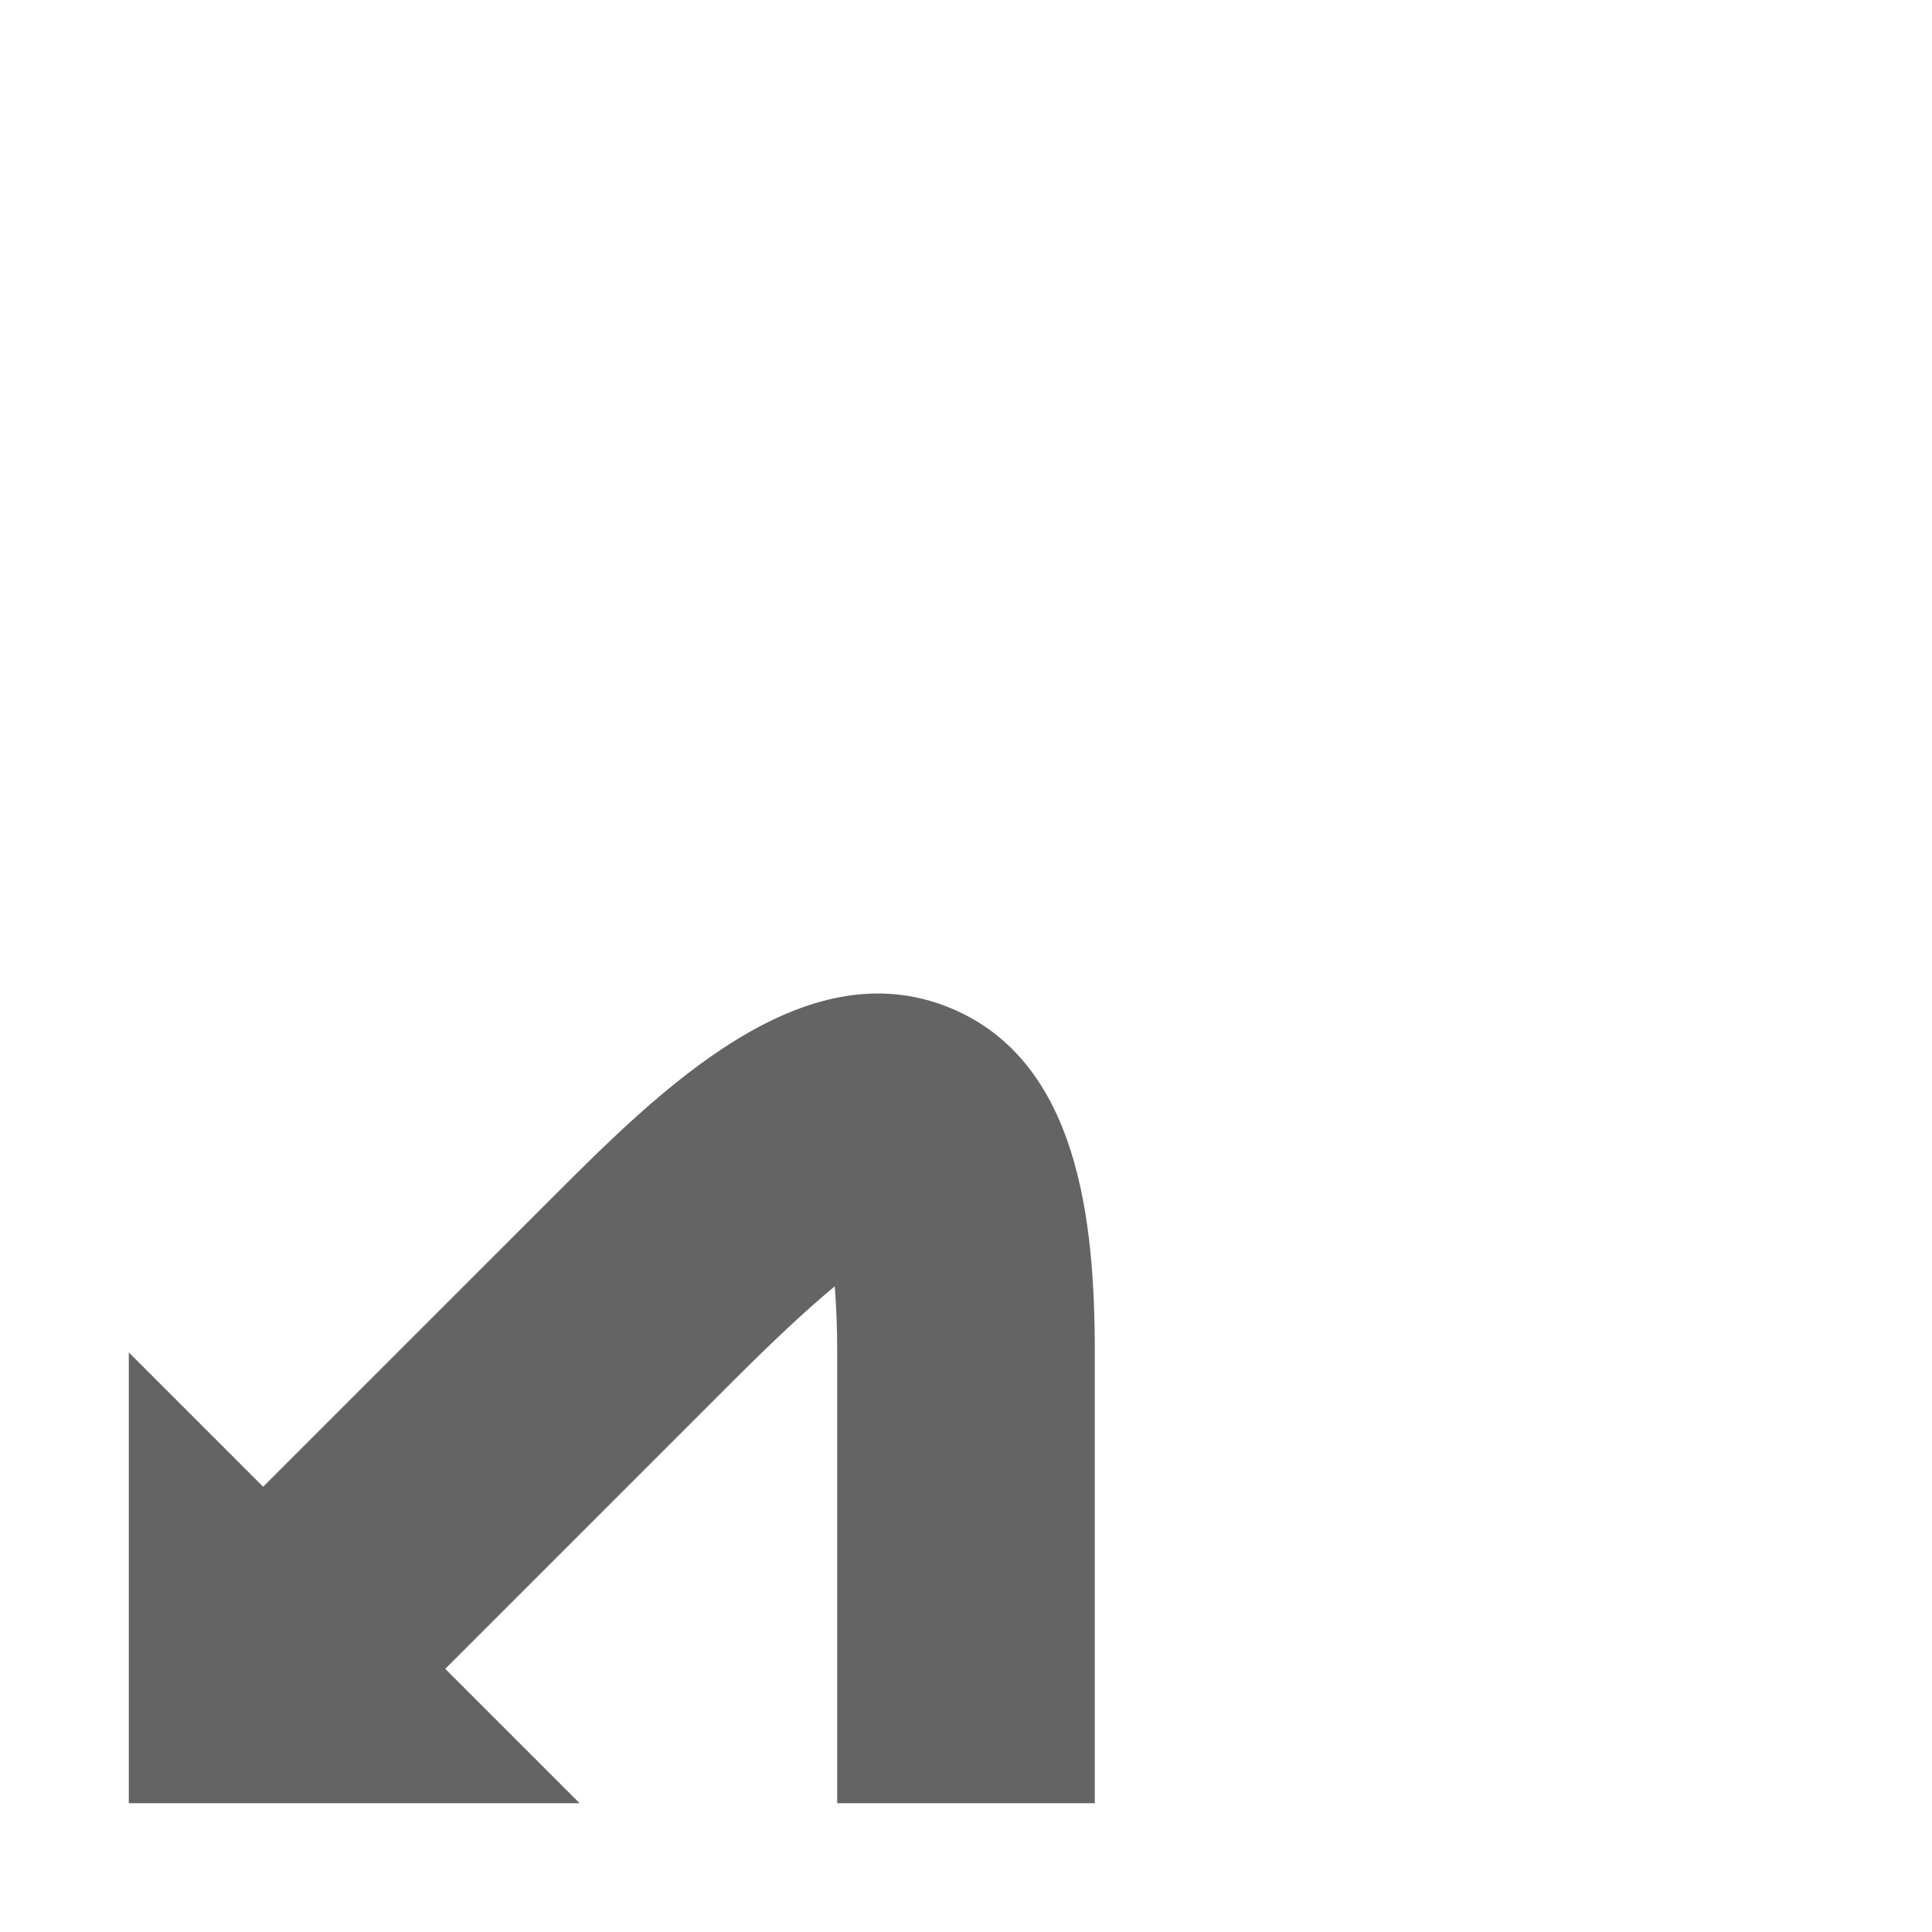 <svg id="Ebene_1" data-name="Ebene 1" xmlns="http://www.w3.org/2000/svg" xmlns:xlink="http://www.w3.org/1999/xlink" viewBox="0 0 30 30"><defs><style>.cls-1{fill:url(#Verlauf_Laneguidance);}</style><linearGradient id="Verlauf_Laneguidance" x1="2" y1="21.714" x2="17" y2="21.714" gradientUnits="userSpaceOnUse"><stop offset="0" stop-color="#646464"></stop></linearGradient></defs><path class="cls-1" d="M14.759,15.653c-2.292-.949-4.535,1.295-6.173,2.933L4.086,23.086,2,21v7H9L6.914,25.914l4.5-4.5c.686-.686,1.185-1.14,1.548-1.44.022.271.038.607.038,1.026v7h4v-7C17,18.943,16.745,16.476,14.759,15.653Z"/></svg>